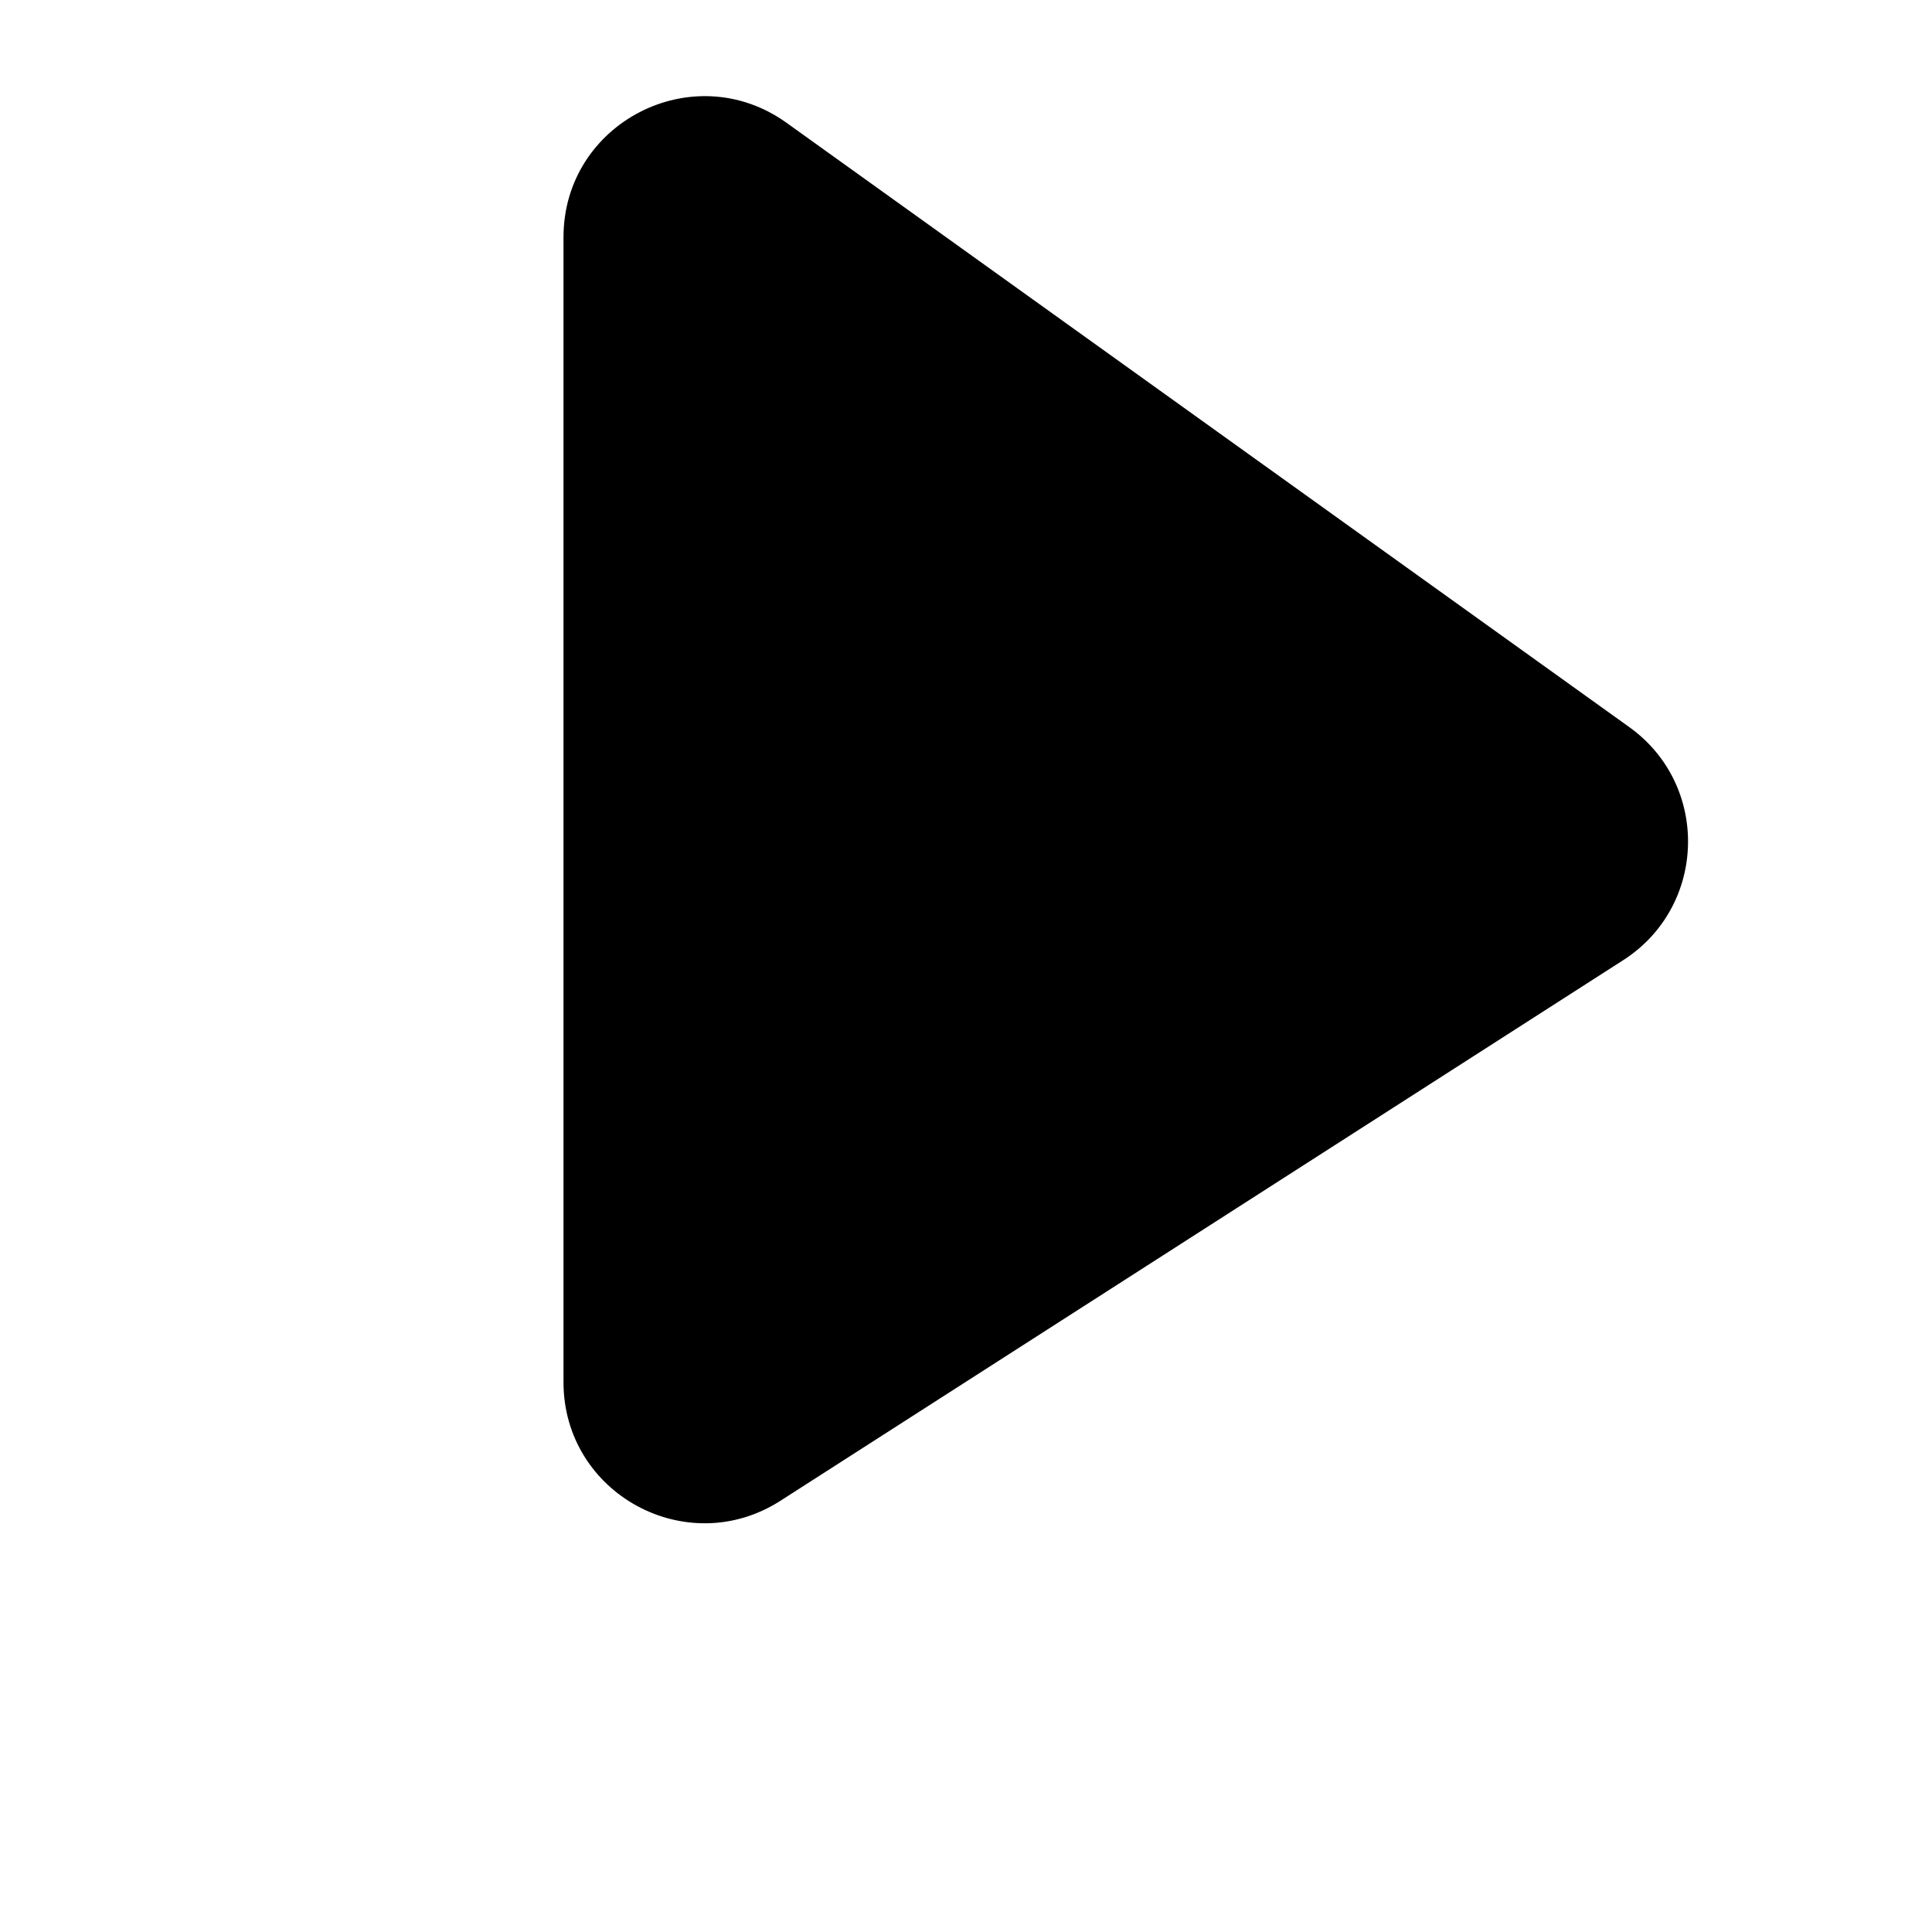 <svg width="24px" height="24px" viewBox="-4 2 24 24" xmlns="http://www.w3.org/2000/svg">
<path d="M3 4.947C3 3.523 4.612 2.695 5.77 3.525L16.239 11.032C17.244 11.752 17.205 13.259 16.165 13.927L5.695 20.643C4.53 21.39 3 20.554 3 19.17V4.947Z"/>
</svg>
